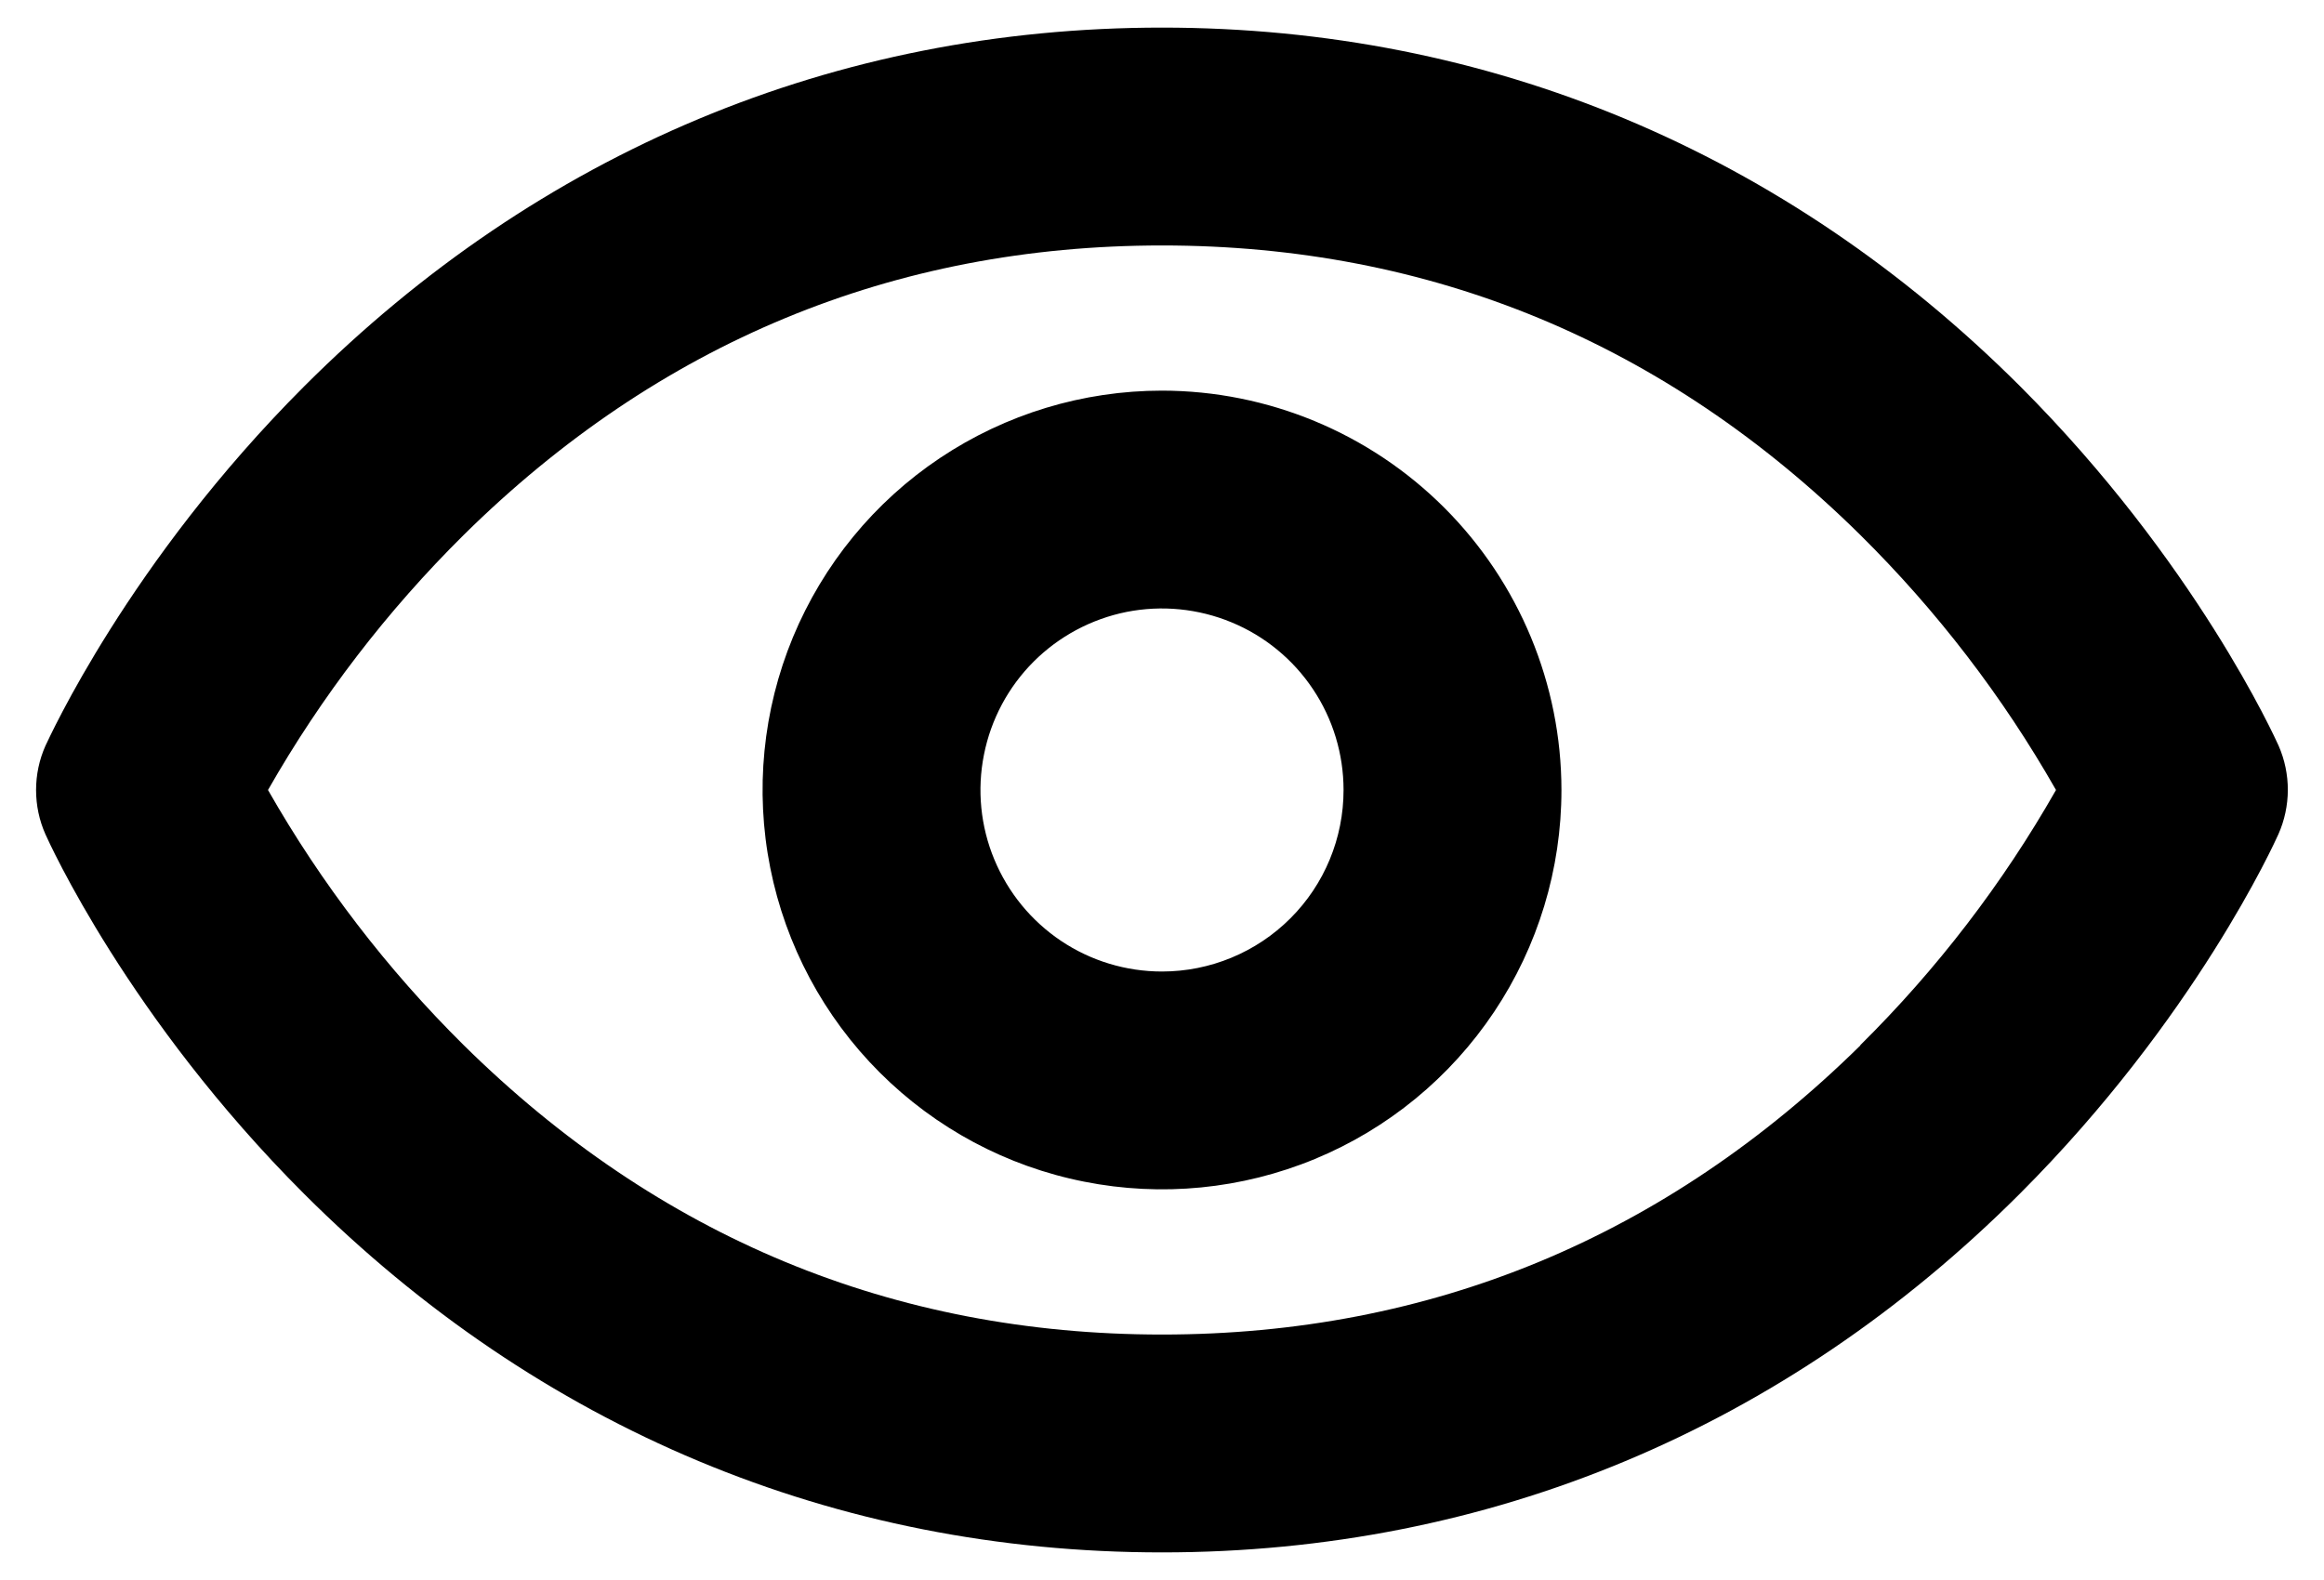     <svg width="25" height="17" viewBox="0 0 25 17" fill="none" xmlns="http://www.w3.org/2000/svg">
<path d="M24.512 8.024C24.476 7.945 23.62 6.046 21.731 4.156C19.202 1.632 16.016 0.297 12.5 0.297C8.985 0.297 5.798 1.632 3.273 4.156C1.383 6.046 0.528 7.945 0.489 8.024C0.422 8.174 0.388 8.337 0.388 8.5C0.388 8.664 0.422 8.827 0.489 8.977C0.525 9.057 1.38 10.955 3.271 12.845C5.798 15.369 8.985 16.703 12.5 16.703C16.016 16.703 19.202 15.369 21.727 12.845C23.617 10.955 24.473 9.057 24.509 8.977C24.576 8.827 24.61 8.665 24.611 8.501C24.611 8.337 24.578 8.175 24.512 8.024ZM20.014 11.247C17.917 13.312 15.39 14.359 12.5 14.359C9.611 14.359 7.083 13.312 4.989 11.246C4.166 10.431 3.457 9.507 2.883 8.5C3.457 7.493 4.166 6.57 4.989 5.755C7.084 3.688 9.611 2.641 12.5 2.641C15.39 2.641 17.916 3.688 20.011 5.755C20.835 6.57 21.544 7.493 22.117 8.5C21.544 9.507 20.835 10.431 20.011 11.246L20.014 11.247ZM12.5 4.203C11.65 4.203 10.82 4.455 10.113 4.927C9.406 5.399 8.856 6.071 8.53 6.856C8.205 7.641 8.12 8.505 8.286 9.338C8.452 10.172 8.861 10.937 9.462 11.538C10.063 12.139 10.828 12.549 11.662 12.714C12.495 12.88 13.359 12.795 14.145 12.47C14.93 12.145 15.601 11.594 16.073 10.887C16.545 10.181 16.797 9.35 16.797 8.5C16.796 7.361 16.343 6.269 15.537 5.463C14.732 4.658 13.639 4.204 12.5 4.203ZM12.5 10.453C12.114 10.453 11.736 10.339 11.415 10.124C11.094 9.909 10.844 9.604 10.696 9.247C10.548 8.891 10.509 8.498 10.585 8.119C10.66 7.74 10.846 7.392 11.119 7.119C11.392 6.846 11.74 6.66 12.119 6.584C12.498 6.509 12.891 6.548 13.248 6.696C13.604 6.843 13.91 7.094 14.124 7.415C14.339 7.736 14.453 8.114 14.453 8.5C14.453 9.018 14.248 9.515 13.881 9.881C13.515 10.247 13.018 10.453 12.5 10.453Z" fill="black"/>
</svg>

